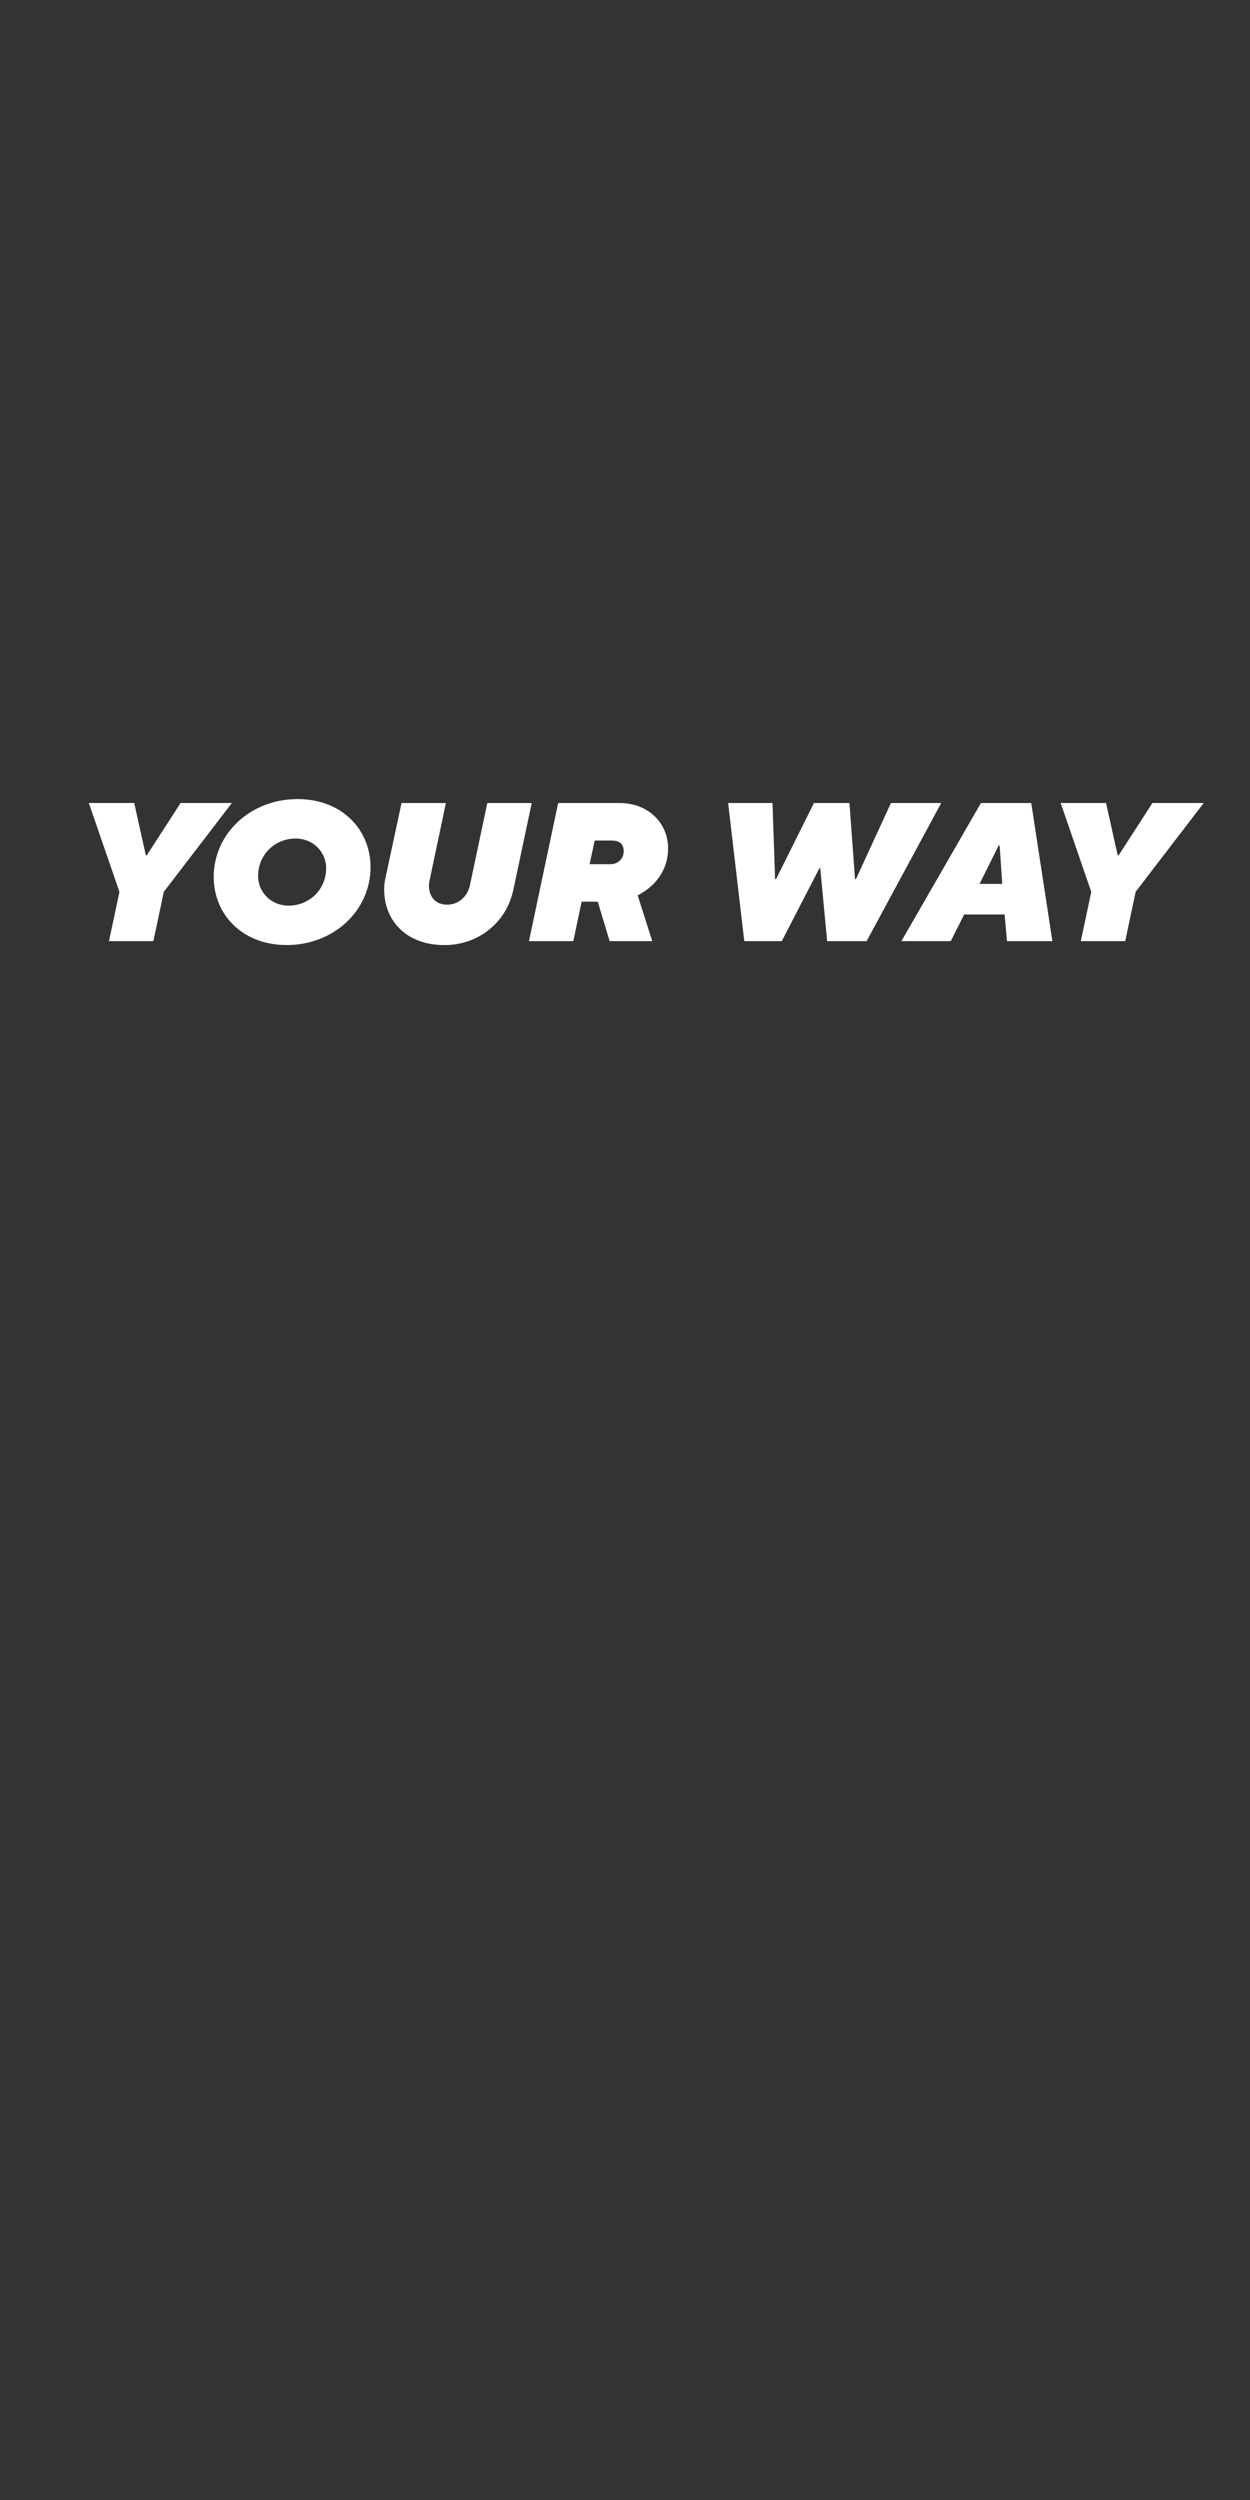 <?xml version="1.0" encoding="UTF-8"?><svg xmlns="http://www.w3.org/2000/svg" viewBox="0 0 300 600"><rect x="0" y="0" width="300" height="600" fill="#333333" stroke="none"/><defs><style>.e{fill:#fff;}</style></defs><g id="a"/><g id="b"/><g id="c"/><g id="d"><g><path class="e" d="M28.66,214.03l-7.34-21.31h10.89l2.79,12.55h.24l8.1-12.55h12.31l-16.33,21.31-2.51,11.84h-10.65l2.51-11.84Z"/><path class="e" d="M71.41,191.78c10.75,0,17.52,7.43,17.52,16.33,0,10.37-8.76,18.7-20.12,18.7-10.75,0-17.52-7.43-17.52-16.33,0-10.37,8.76-18.7,20.12-18.7Zm-2.13,25.57c4.97,0,9-3.88,9-9,0-3.79-3.03-7.1-7.34-7.1-4.97,0-9,3.88-9,9,0,3.79,3.03,7.1,7.34,7.1Z"/><path class="e" d="M96.36,192.73h10.65l-3.93,18.66c-.05,.24-.14,.76-.14,1.14,0,2.6,1.51,4.59,4.36,4.59s4.92-2.04,5.49-4.69l4.17-19.7h10.65l-4.4,20.79c-1.66,7.86-8.33,13.3-16.57,13.3-9.04,0-14.44-5.78-14.44-13.35,0-1.47,.19-2.13,.38-3.08l3.79-17.66Z"/><path class="e" d="M133.97,192.73h14.77c6.87,0,11.6,4.83,11.6,10.89,0,4.03-1.8,6.82-3.65,8.67-1.09,1.04-2.27,1.89-3.65,2.6l3.5,10.98h-10.23l-2.84-9.47h-3.88l-1.99,9.47h-10.65l7.01-33.14Zm12.55,14.68c1.85,0,3.17-1.37,3.17-3.12,0-1.66-.95-2.56-2.84-2.56h-4.12l-1.23,5.68h5.02Z"/><path class="e" d="M174.75,192.73h10.65l.62,18.23h.24l9.09-18.23h8.52l1.33,18.23h.24l8.38-18.23h12.07l-17.9,33.14h-9.47l-1.66-17.52h-.19l-9.04,17.52h-9l-3.88-33.14Z"/><path class="e" d="M235.43,192.73h12.07l5.07,33.14h-10.89l-.57-6.39h-9.71l-3.22,6.39h-11.84l19.08-33.14Zm5.11,19.41l-.62-9.23h-.24l-4.59,9.23h5.45Z"/><path class="e" d="M261.9,214.03l-7.34-21.31h10.89l2.79,12.55h.24l8.1-12.55h12.31l-16.33,21.31-2.51,11.84h-10.65l2.51-11.84Z"/></g></g></svg>